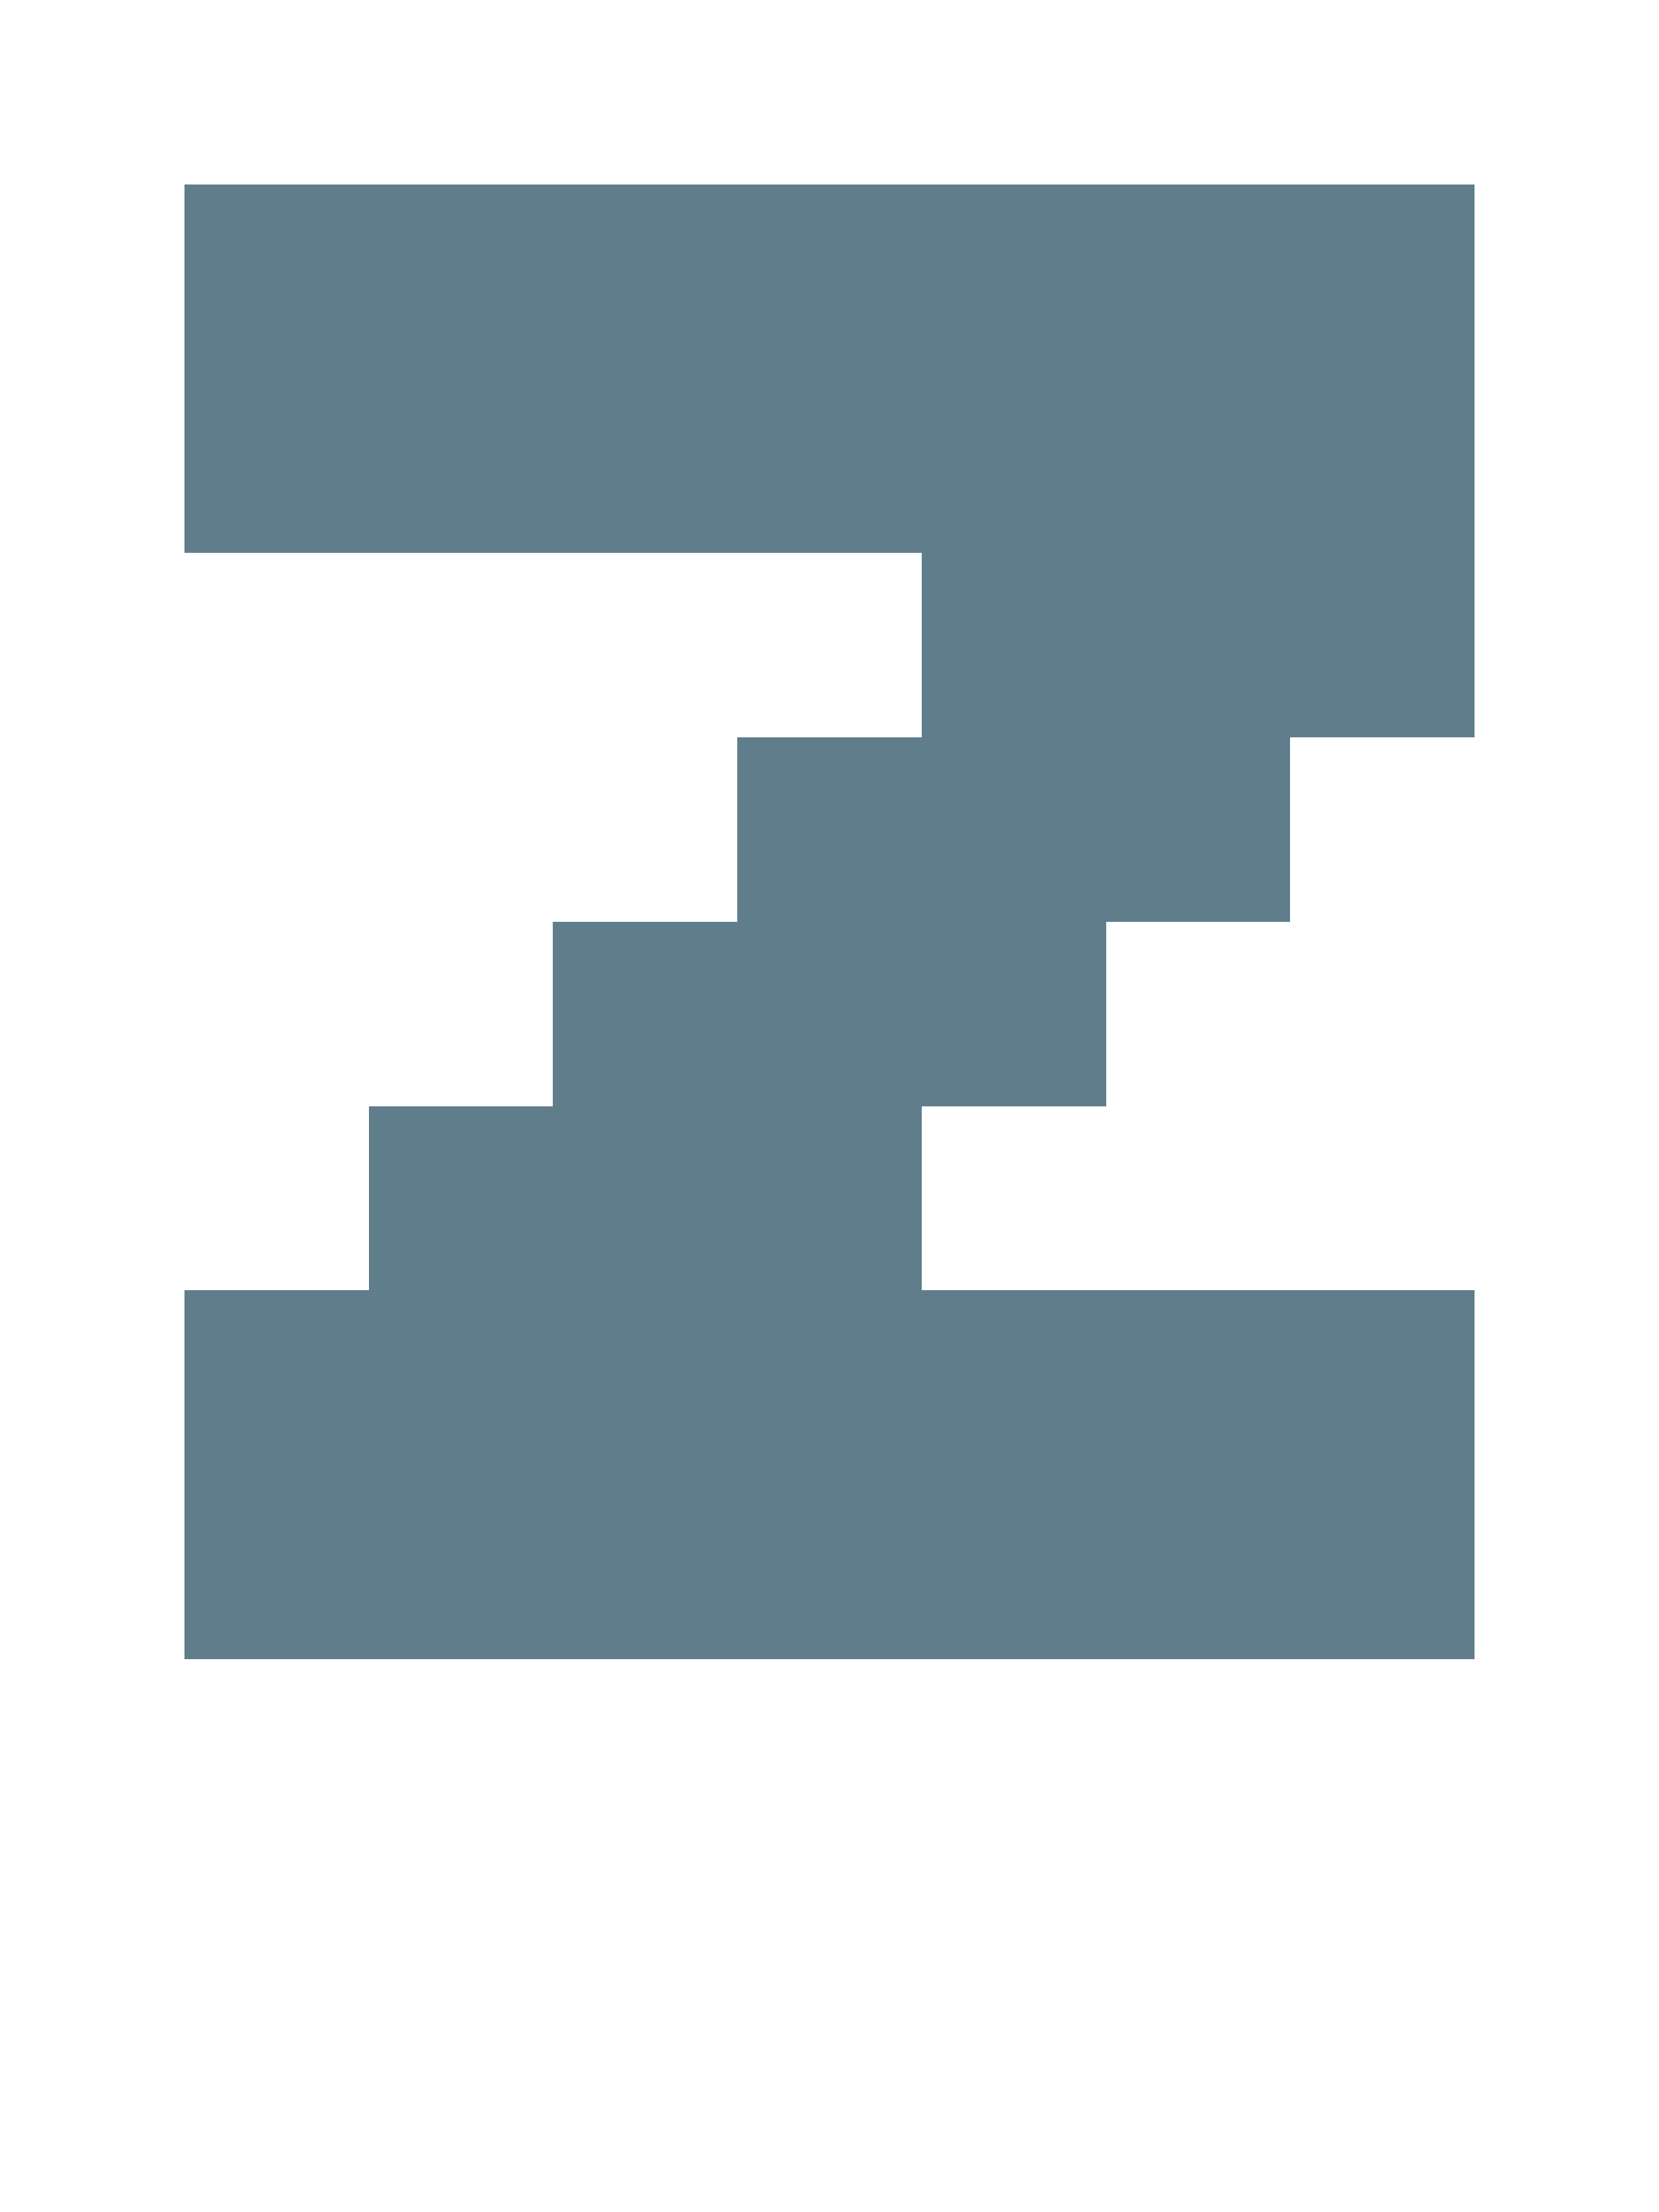 <svg version="1.1" xmlns="http://www.w3.org/2000/svg" xmlns:xlink="http://www.w3.org/1999/xlink" shape-rendering="crispEdges" width="9" height="12" viewBox="0 0 9 12"><g><path fill="rgba(96,125,139,1.00)" d="M1,1h7v2h-7ZM5,3h3v1h-3ZM4,4h3v1h-3ZM3,5h3v1h-3ZM2,6h3v1h-3ZM1,7h7v1h-7ZM1,8h7v1h-7Z"></path></g></svg>